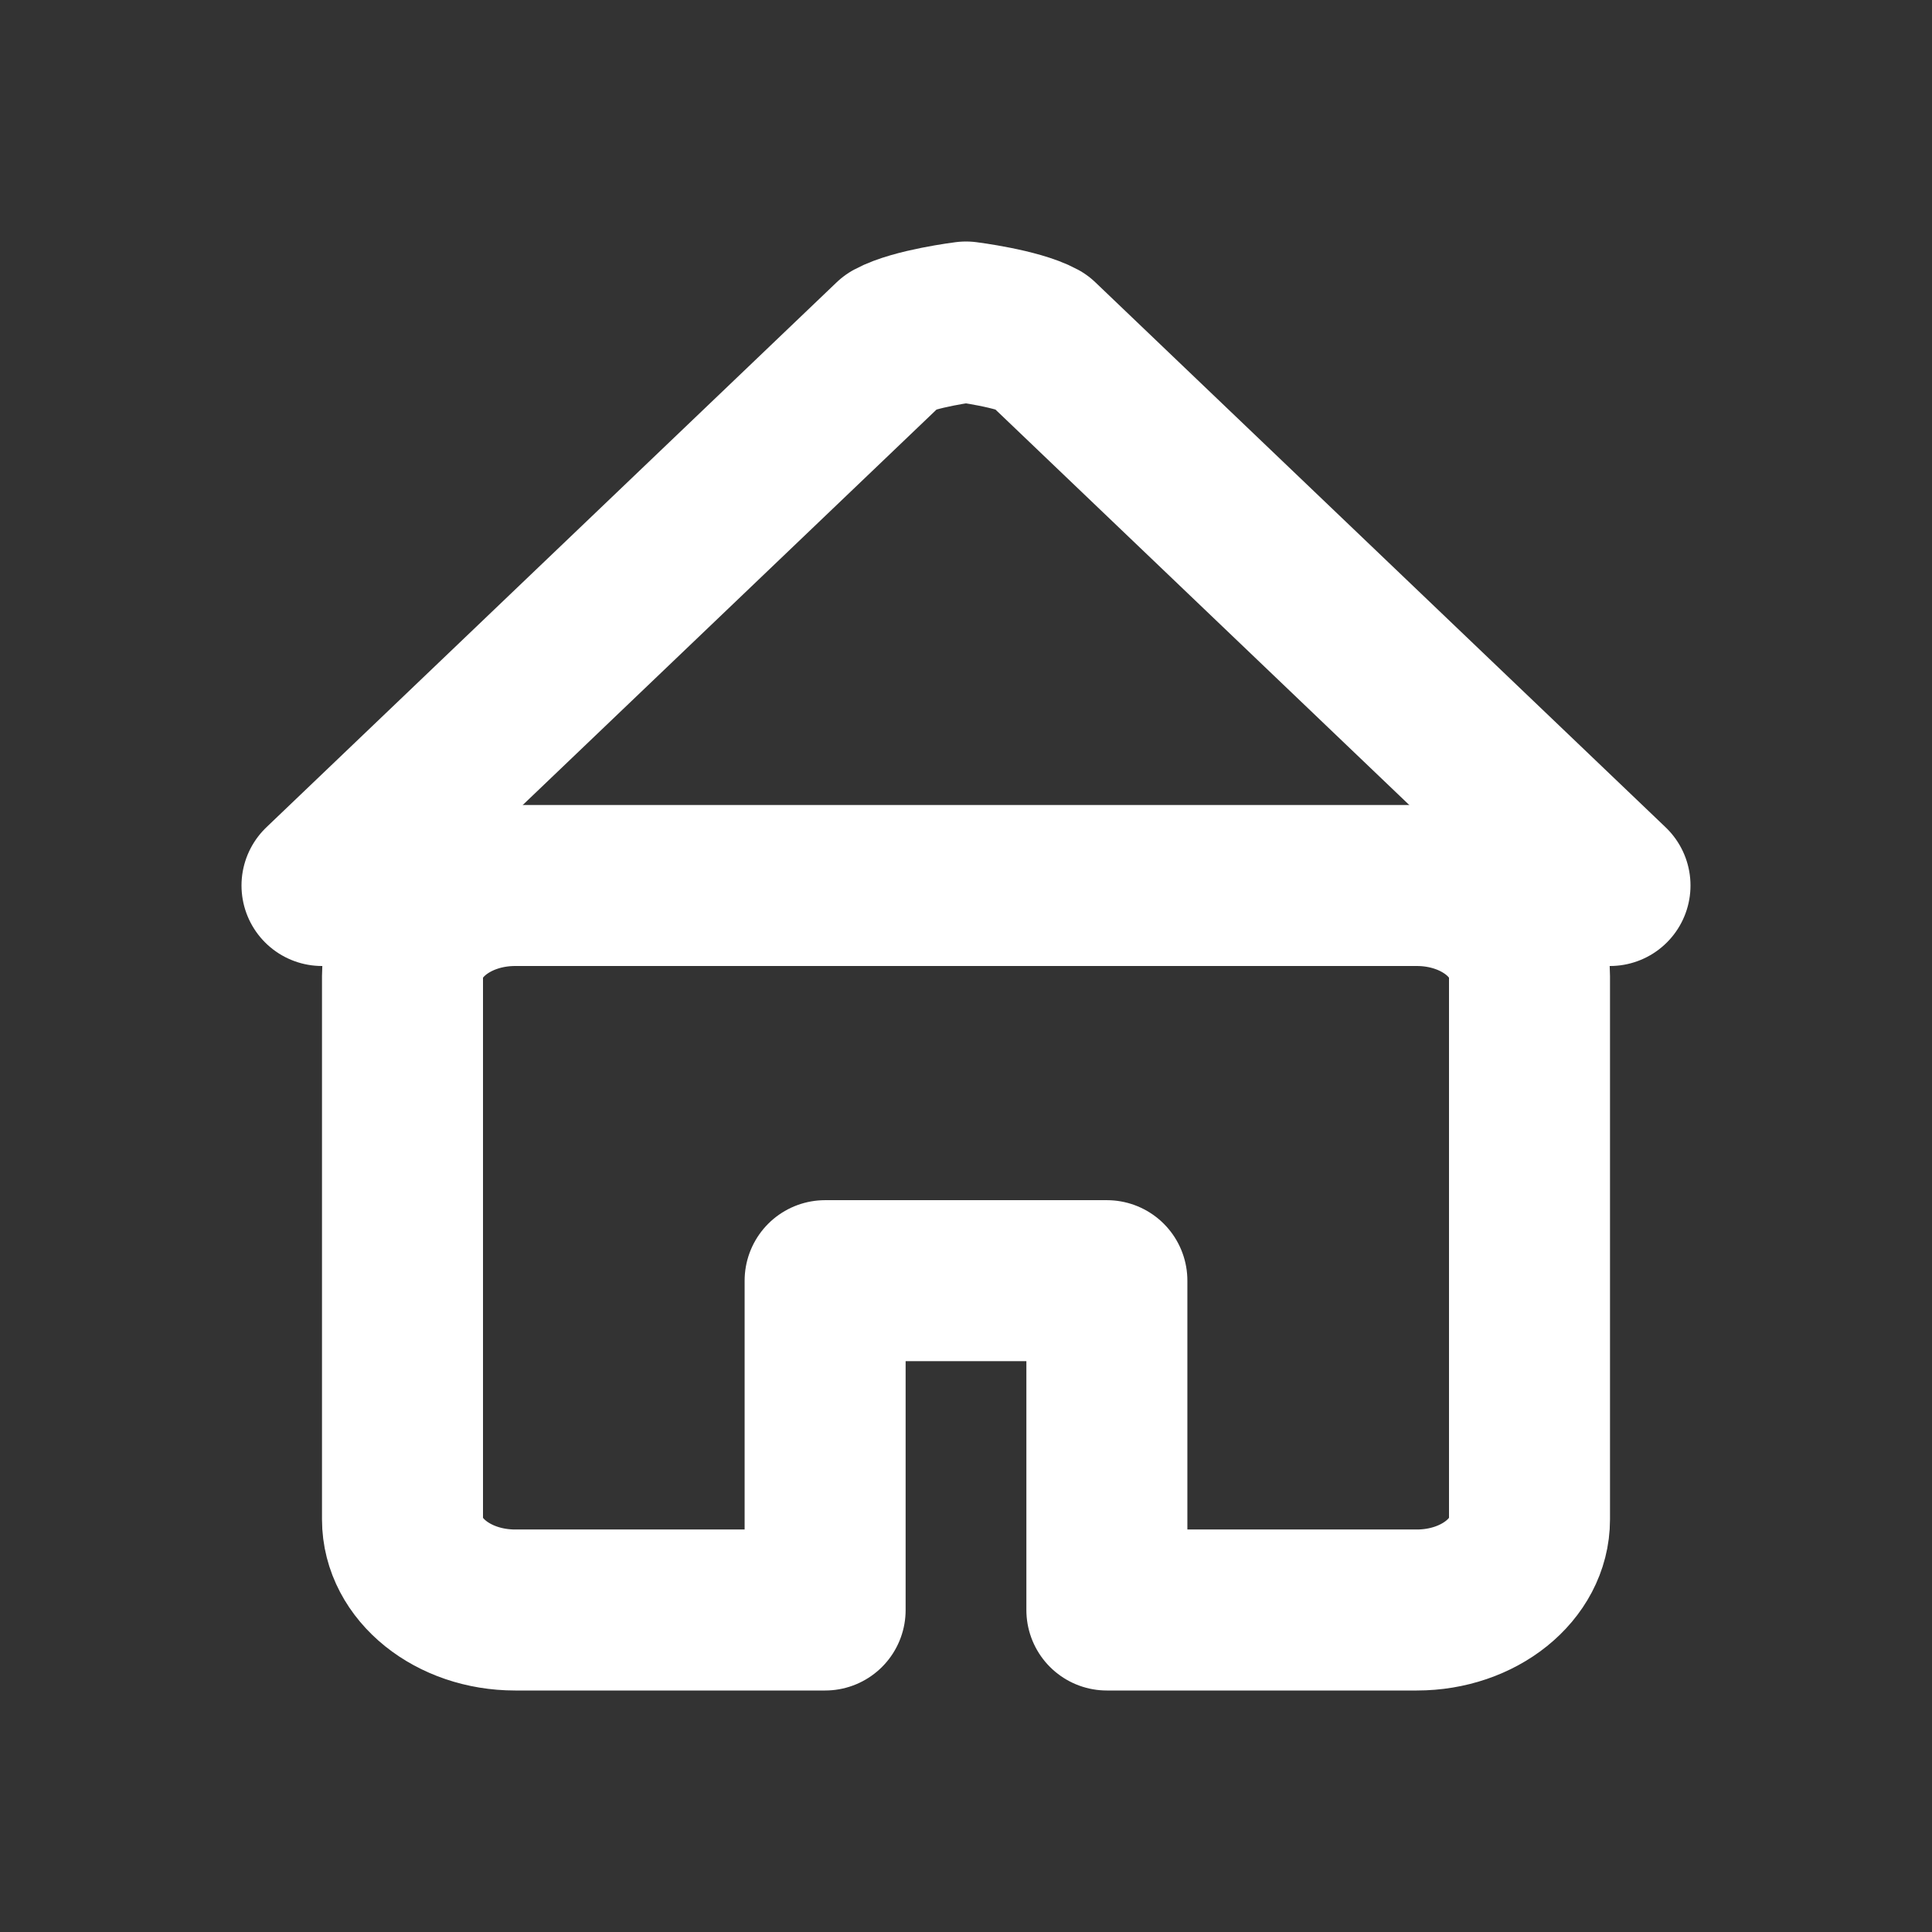 <svg width="24" height="24" viewBox="0 0 24 24" fill="none" xmlns="http://www.w3.org/2000/svg">
<rect x="0" y="0" width="24" height="24" fill="#333333" stroke="none"/>
<g clip-path="url(#clip0_91_1056)">
<path d="M17.6 11H6.4C5.627 11 5 11.504 5 12.125V18.875C5 19.496 5.627 20 6.4 20H10.25V15.909H12H13.75V20H17.6C18.373 20 19 19.496 19 18.875V12.125C19 11.504 18.373 11 17.6 11Z" stroke="white" stroke-width="2" stroke-linecap="round" stroke-linejoin="round"/>
<path d="M20 11L12.916 4.23C12.641 4.08 12 4 12 4C12 4 11.359 4.08 11.084 4.23L4 11" stroke="white" stroke-width="2" stroke-linecap="round" stroke-linejoin="round"/>
</g>
<defs>
<clipPath id="clip0_91_1056">
<rect width="24" height="24" fill="white"/>
</clipPath>
</defs>
</svg>
